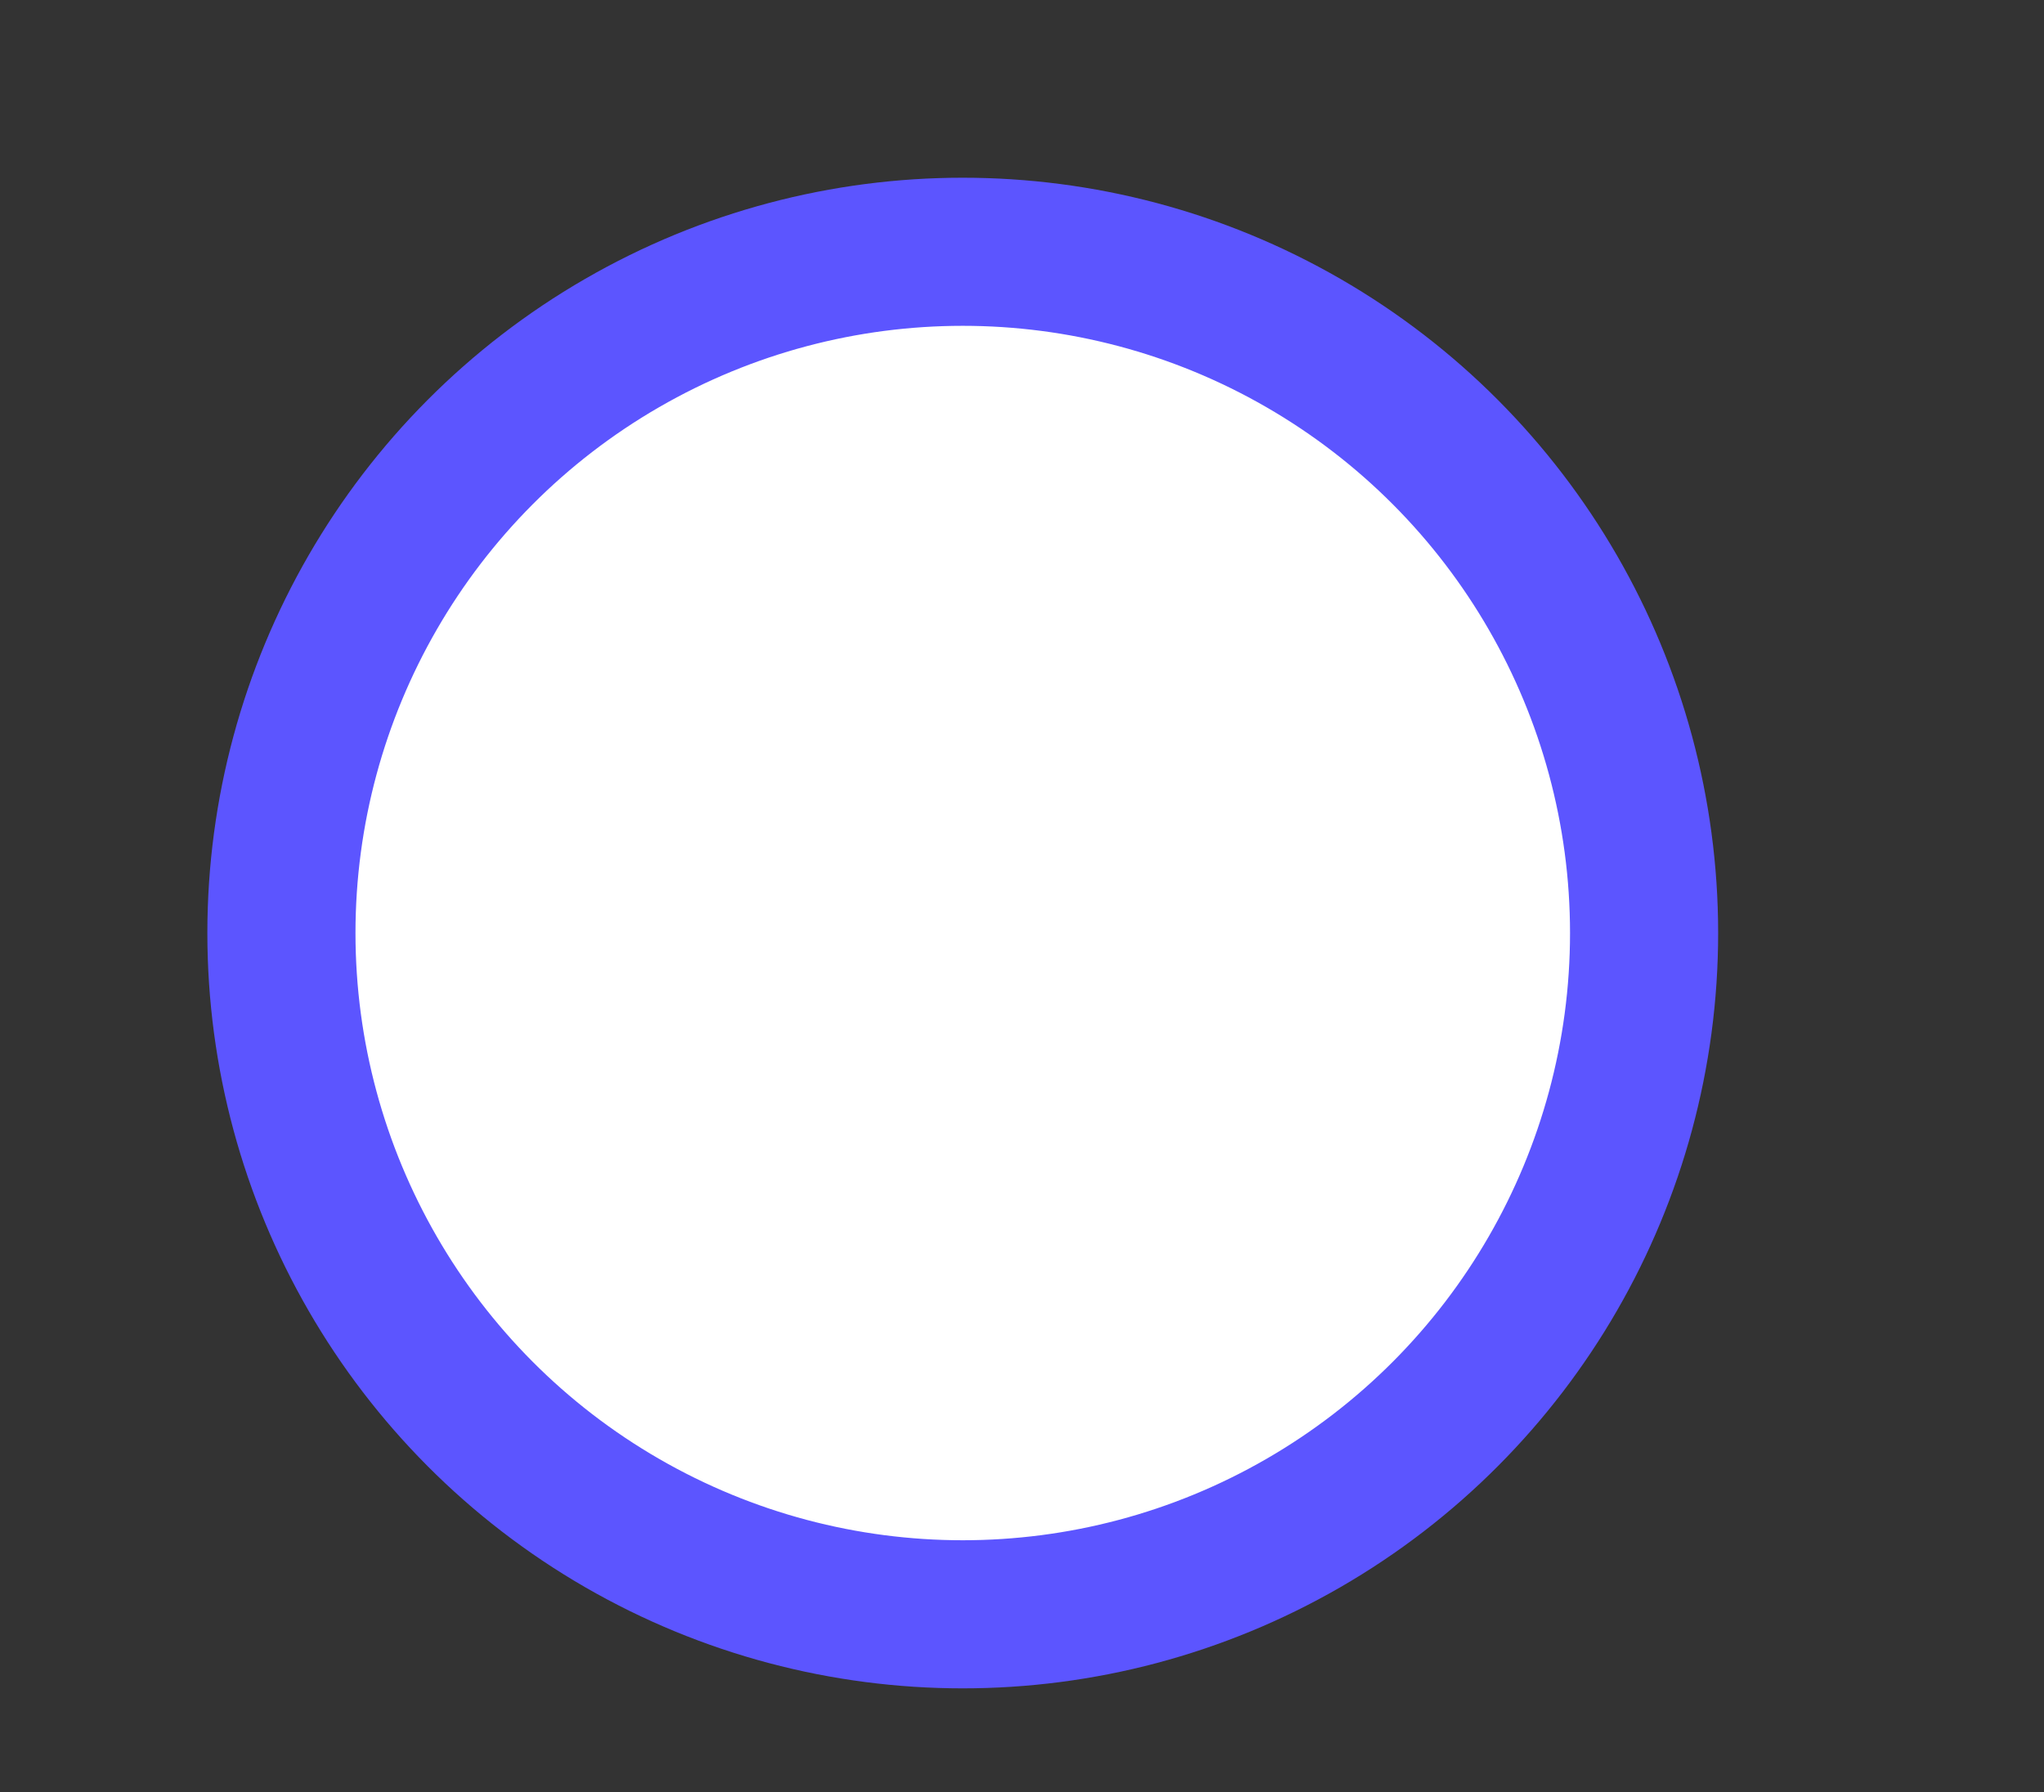 <?xml version="1.0" encoding="utf-8"?>
<!-- Generator: Adobe Illustrator 26.3.1, SVG Export Plug-In . SVG Version: 6.00 Build 0)  -->
<svg version="1.1" id="Слой_1" xmlns="http://www.w3.org/2000/svg" xmlns:xlink="http://www.w3.org/1999/xlink" x="0px" y="0px"
	 viewBox="0 0 13.8 12.1" style="enable-background:new 0 0 13.8 12.1;" xml:space="preserve">
<rect x="0" y="0" width="13.8" height="12.1" fill="#333333" stroke="none"/>
<style type="text/css">
	.st0{fill:#FFFFFF;stroke:#5C55FF;stroke-miterlimit:10;}
</style>
<ellipse class="st0" cx="6.5" cy="6.3" rx="4.6" ry="4.6"/>
</svg>
